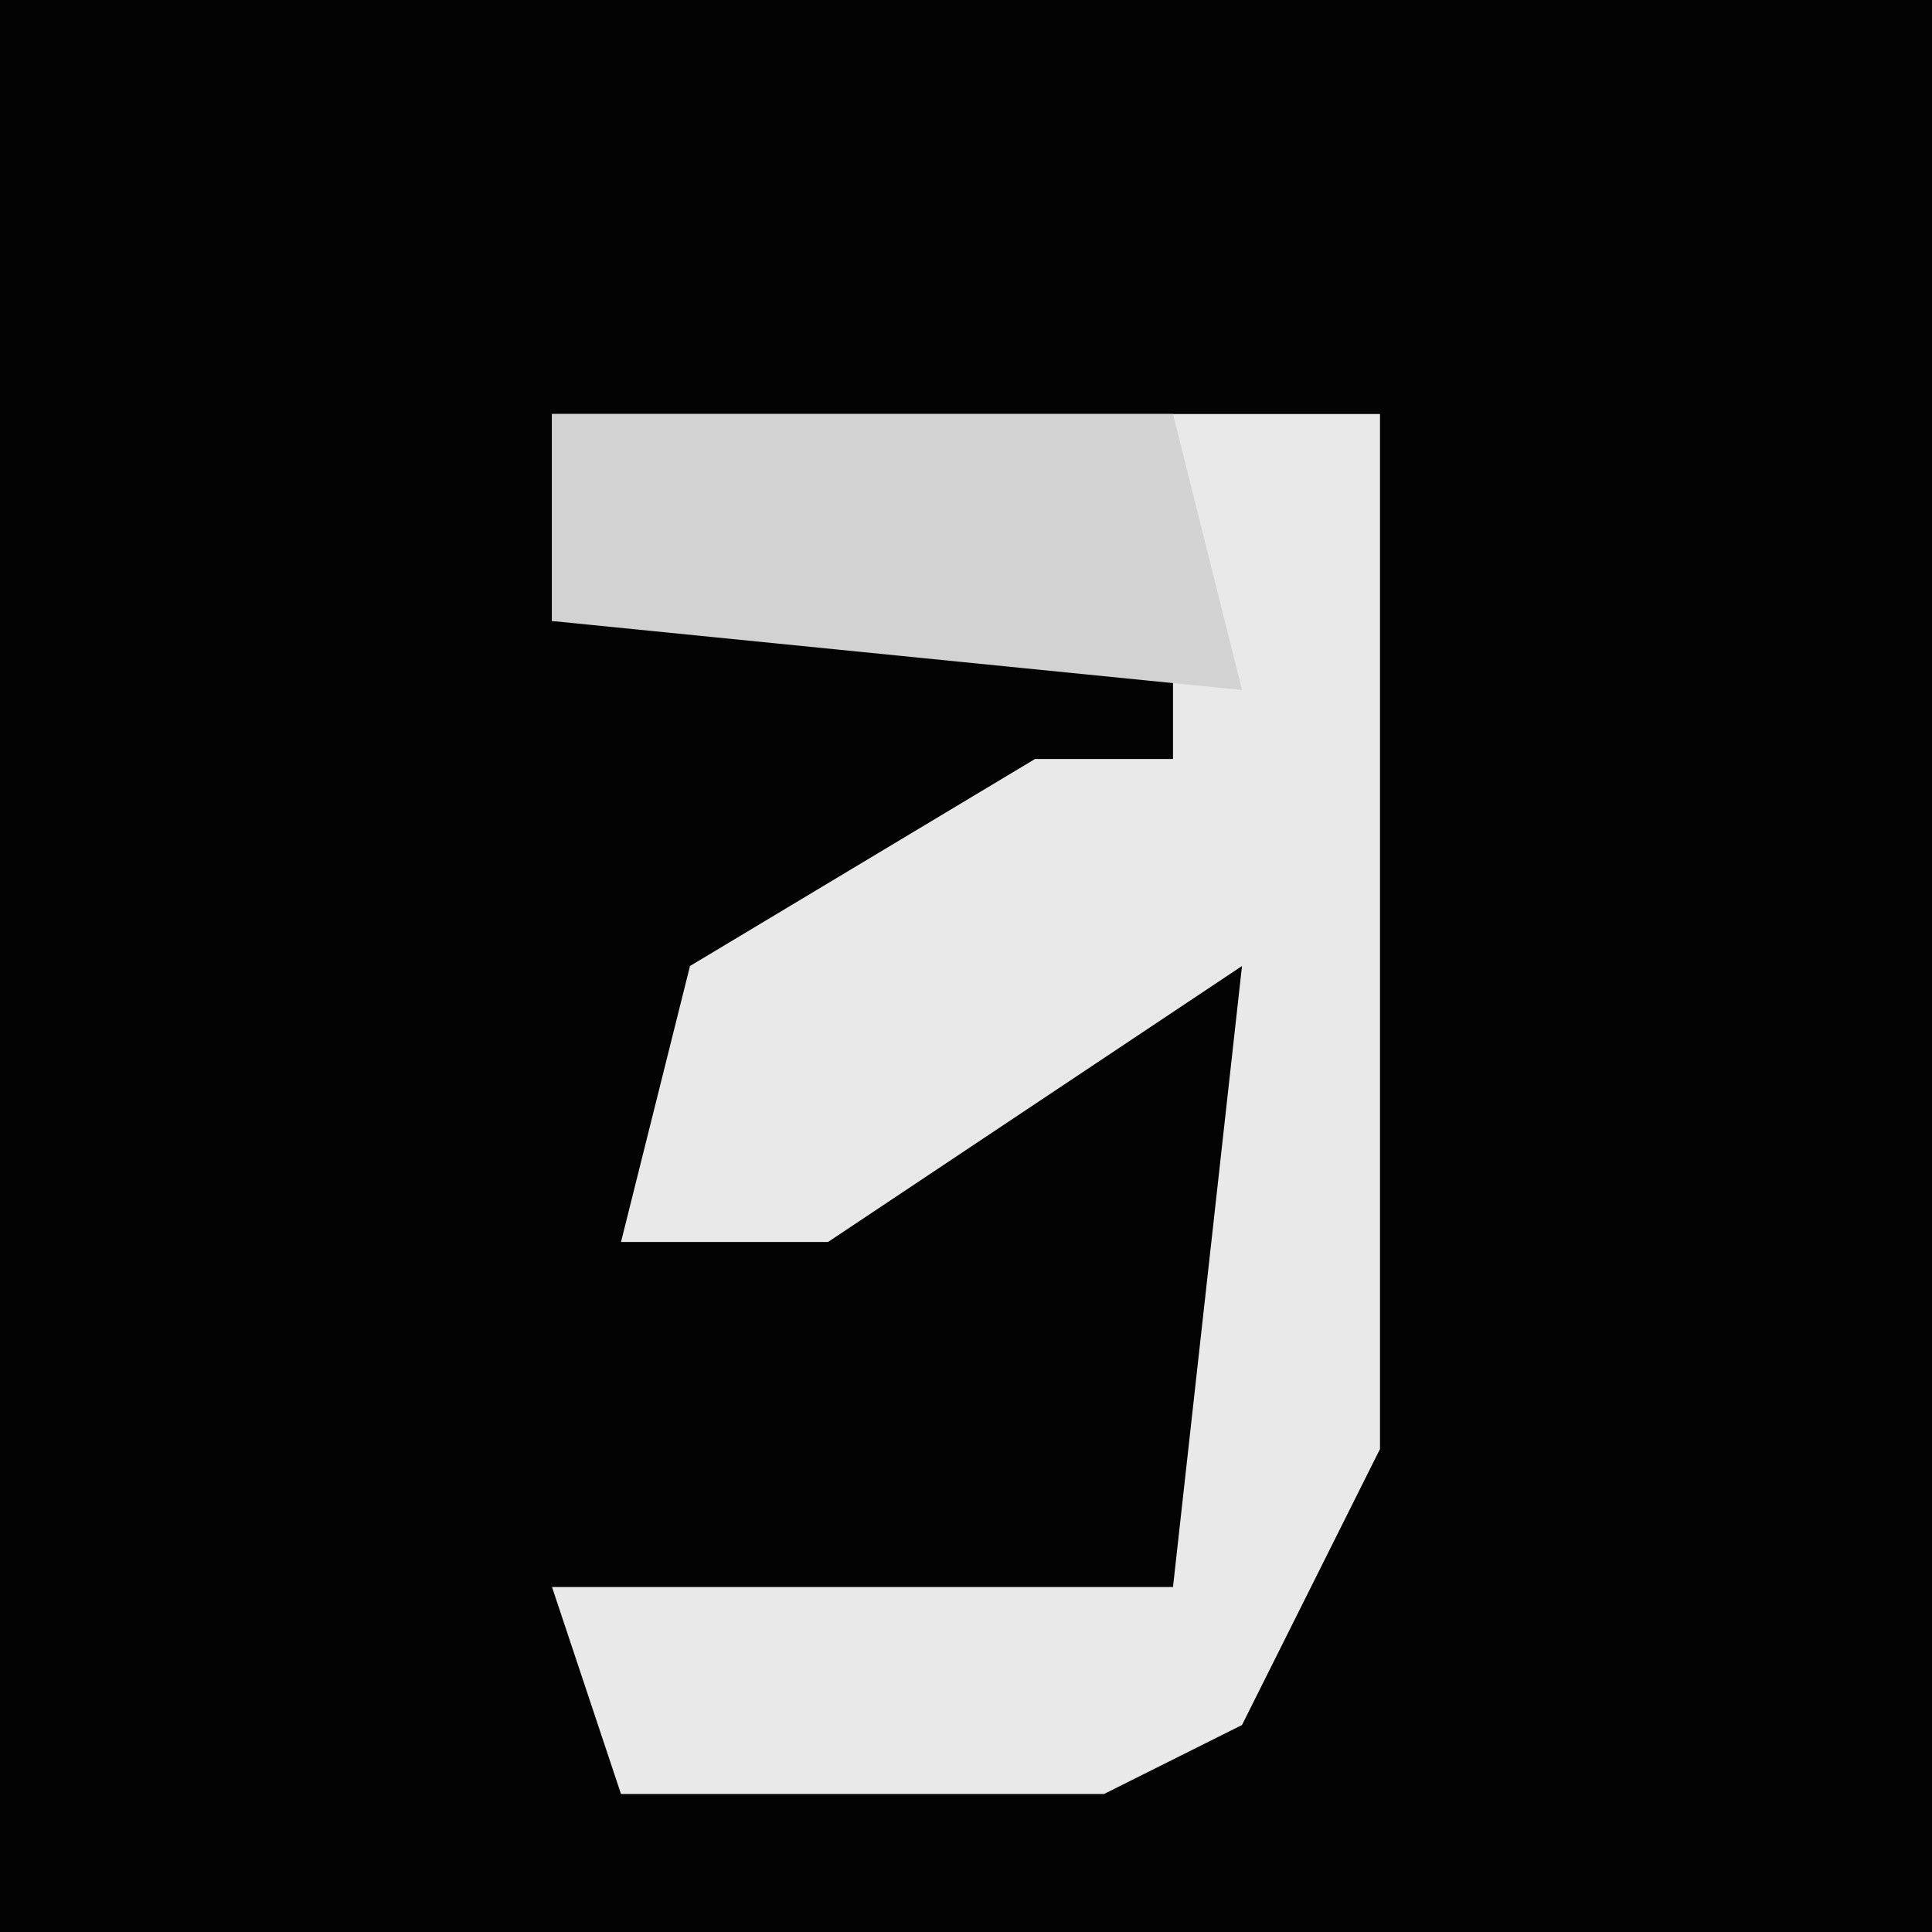 <?xml version="1.0" encoding="UTF-8"?>
<svg version="1.1" xmlns="http://www.w3.org/2000/svg" width="28" height="28">
<path d="M0,0 L28,0 L28,28 L0,28 Z " fill="#030303" transform="translate(0,0)"/>
<path d="M0,0 L12,0 L12,15 L10,19 L8,20 L1,20 L0,17 L9,17 L10,8 L4,12 L1,12 L2,8 L7,5 L9,5 L9,3 L0,3 Z " fill="#E9E9E9" transform="translate(8,6)"/>
<path d="M0,0 L9,0 L10,4 L0,3 Z " fill="#D2D2D2" transform="translate(8,6)"/>
</svg>
